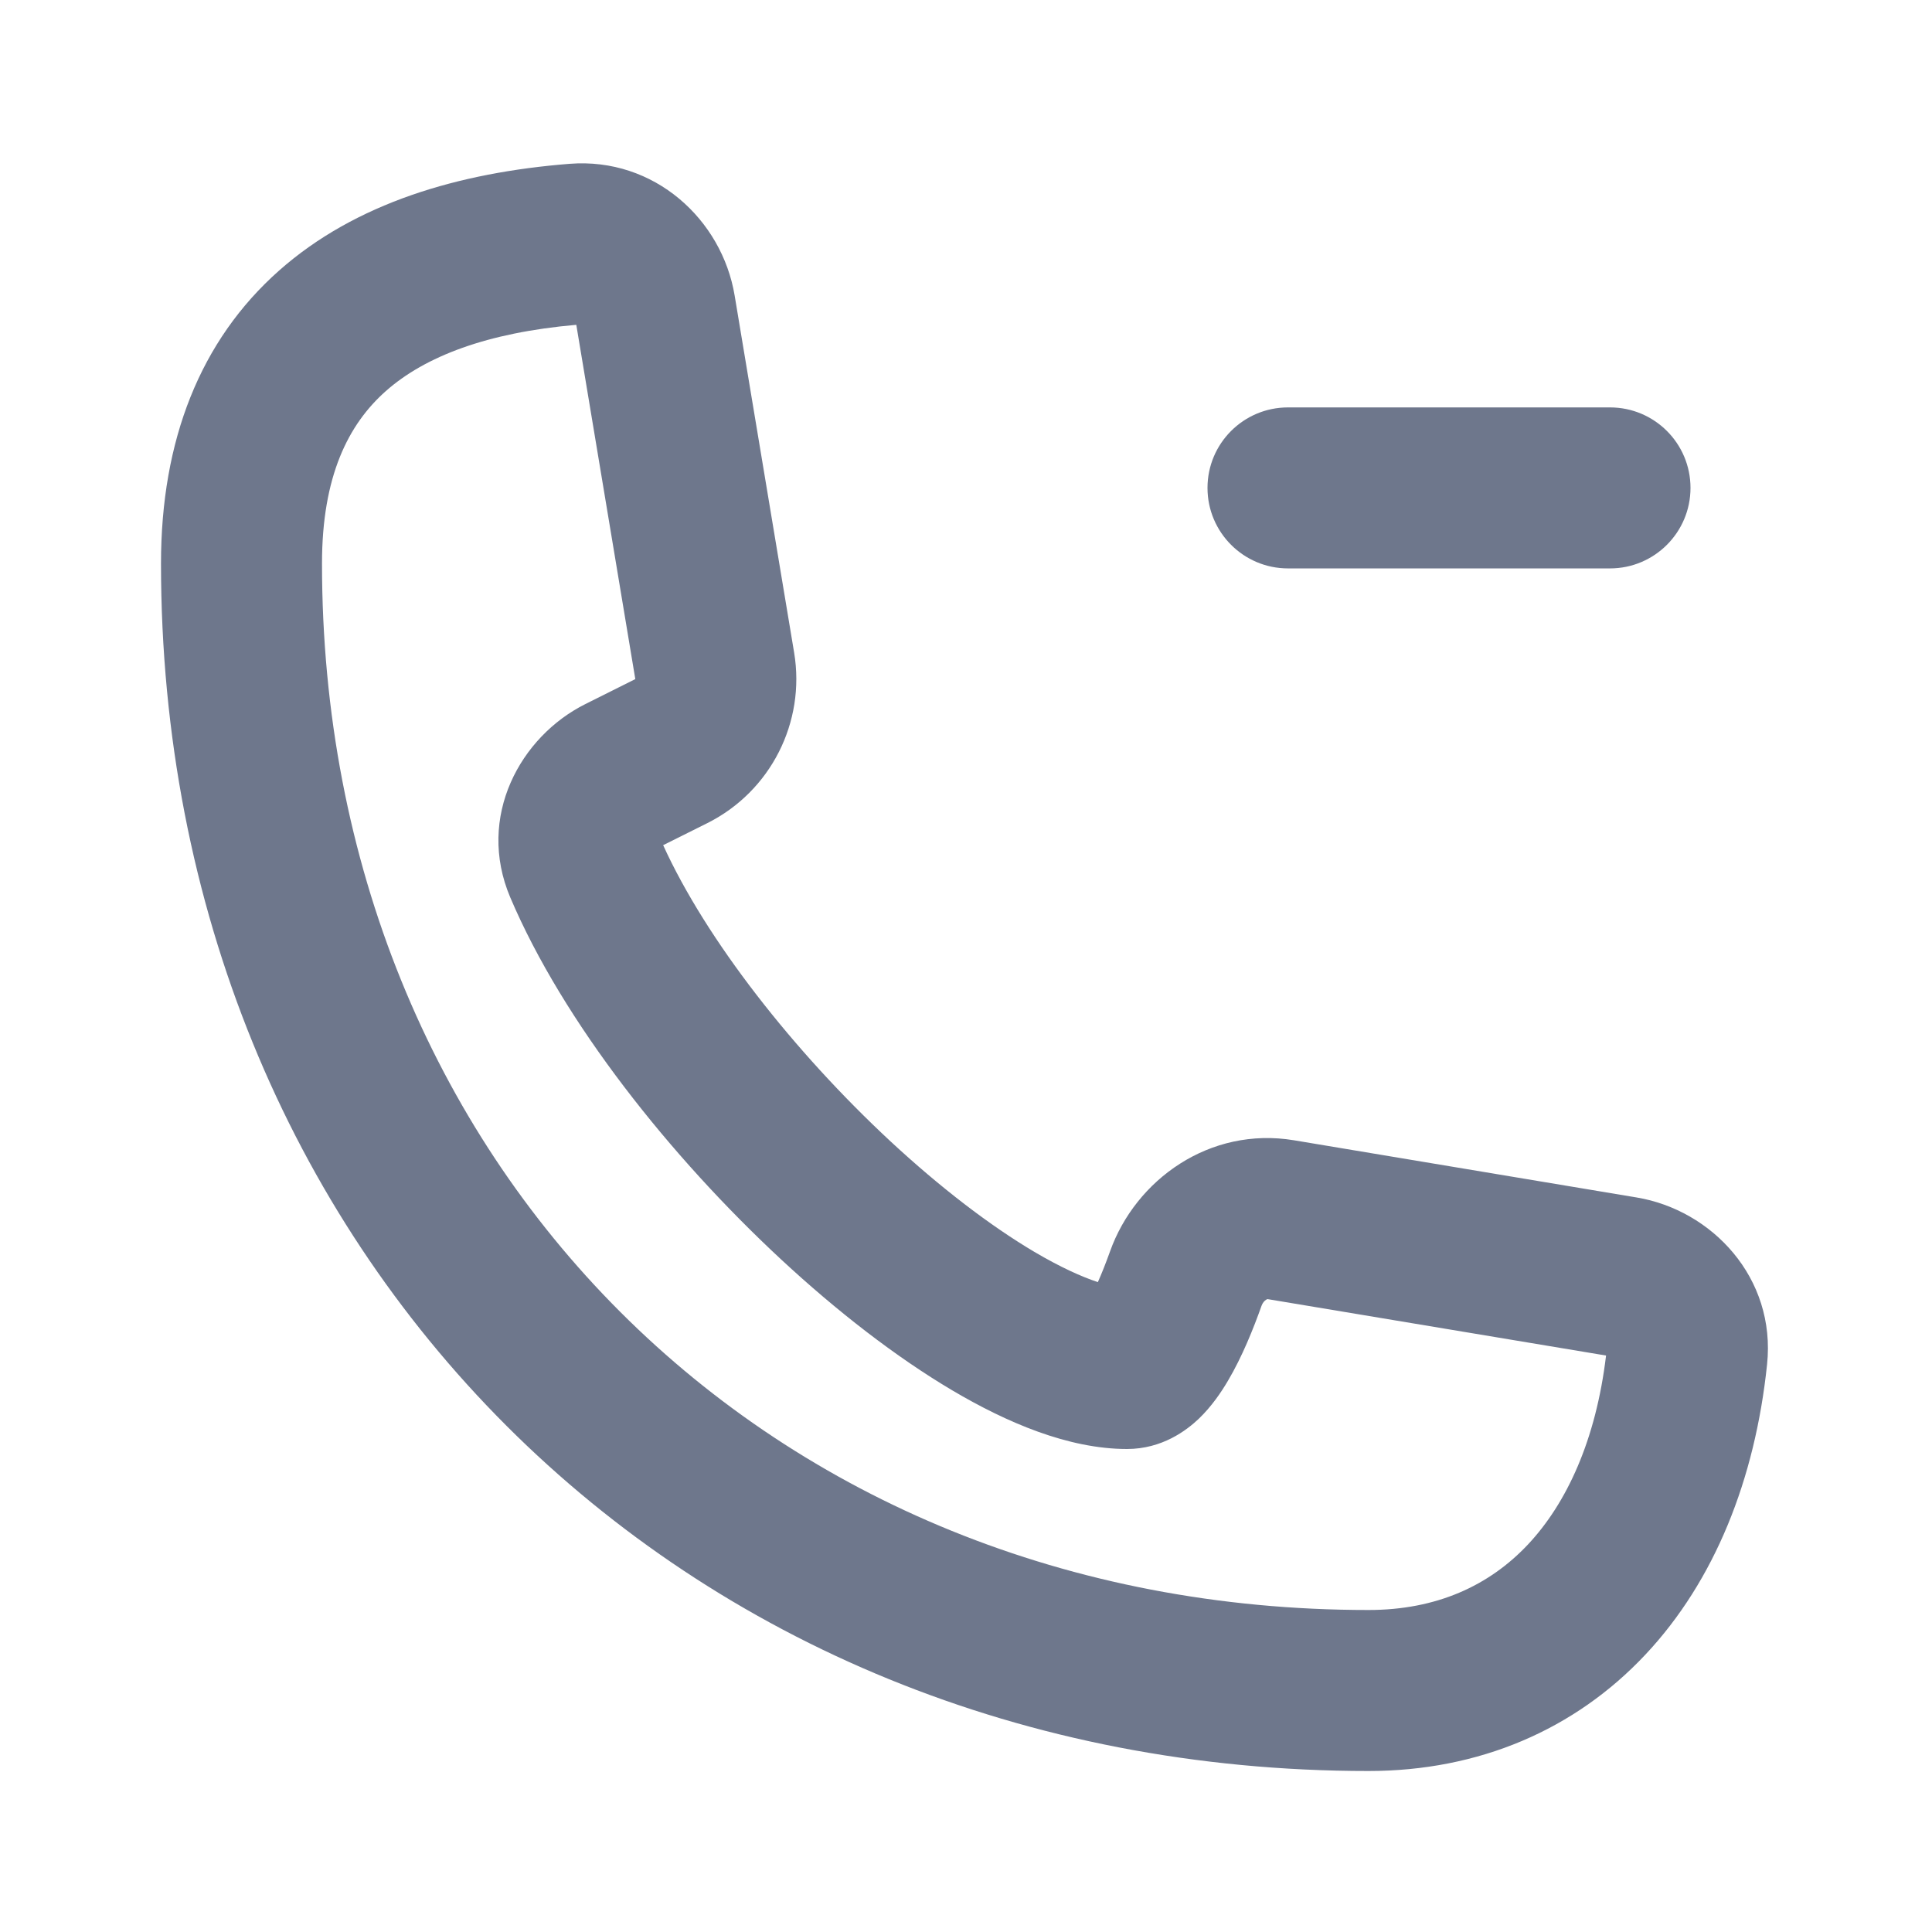 <svg width="24" height="24" viewBox="0 0 24 24" fill="none" xmlns="http://www.w3.org/2000/svg">
<path fill-rule="evenodd" clip-rule="evenodd" d="M9.126 3.671C8.969 2.729 8.13 1.952 7.075 2.035C5.699 2.144 4.416 2.521 3.467 3.361C2.487 4.229 2 5.469 2 7C2 15.56 8.44 22 17 22C18.373 22 19.564 21.487 20.44 20.554C21.302 19.636 21.802 18.375 21.951 16.951C22.065 15.872 21.264 15.03 20.329 14.875L16.075 14.165C15.029 13.991 14.107 14.653 13.789 15.546C13.738 15.688 13.687 15.818 13.638 15.927C13.436 15.86 13.173 15.742 12.849 15.551C12.3 15.226 11.681 14.752 11.063 14.179C9.86 13.061 8.773 11.675 8.238 10.499L8.787 10.225C9.572 9.832 10.009 8.973 9.865 8.107L9.126 3.671ZM4.793 4.858C5.28 4.427 6.05 4.132 7.159 4.035L7.892 8.436L7.27 8.747C6.466 9.149 5.913 10.146 6.339 11.149C6.998 12.699 8.331 14.371 9.703 15.645C10.396 16.288 11.129 16.857 11.832 17.273C12.504 17.67 13.271 18 14 18C14.436 18 14.739 17.769 14.89 17.626C15.051 17.472 15.171 17.294 15.256 17.149C15.43 16.855 15.57 16.506 15.672 16.219C15.685 16.184 15.707 16.159 15.728 16.146C15.737 16.14 15.743 16.139 15.745 16.138L15.746 16.138L15.746 16.138L19.951 16.839C19.825 17.89 19.462 18.673 18.982 19.185C18.5 19.698 17.845 20 17 20C9.544 20 4 14.456 4 7C4 5.914 4.328 5.27 4.793 4.858ZM16 5.061C15.448 5.061 15 5.508 15 6.061C15 6.613 15.448 7.061 16 7.061H20C20.552 7.061 21 6.613 21 6.061C21 5.508 20.552 5.061 20 5.061H16Z" fill="#6E778C"/>
</svg>
